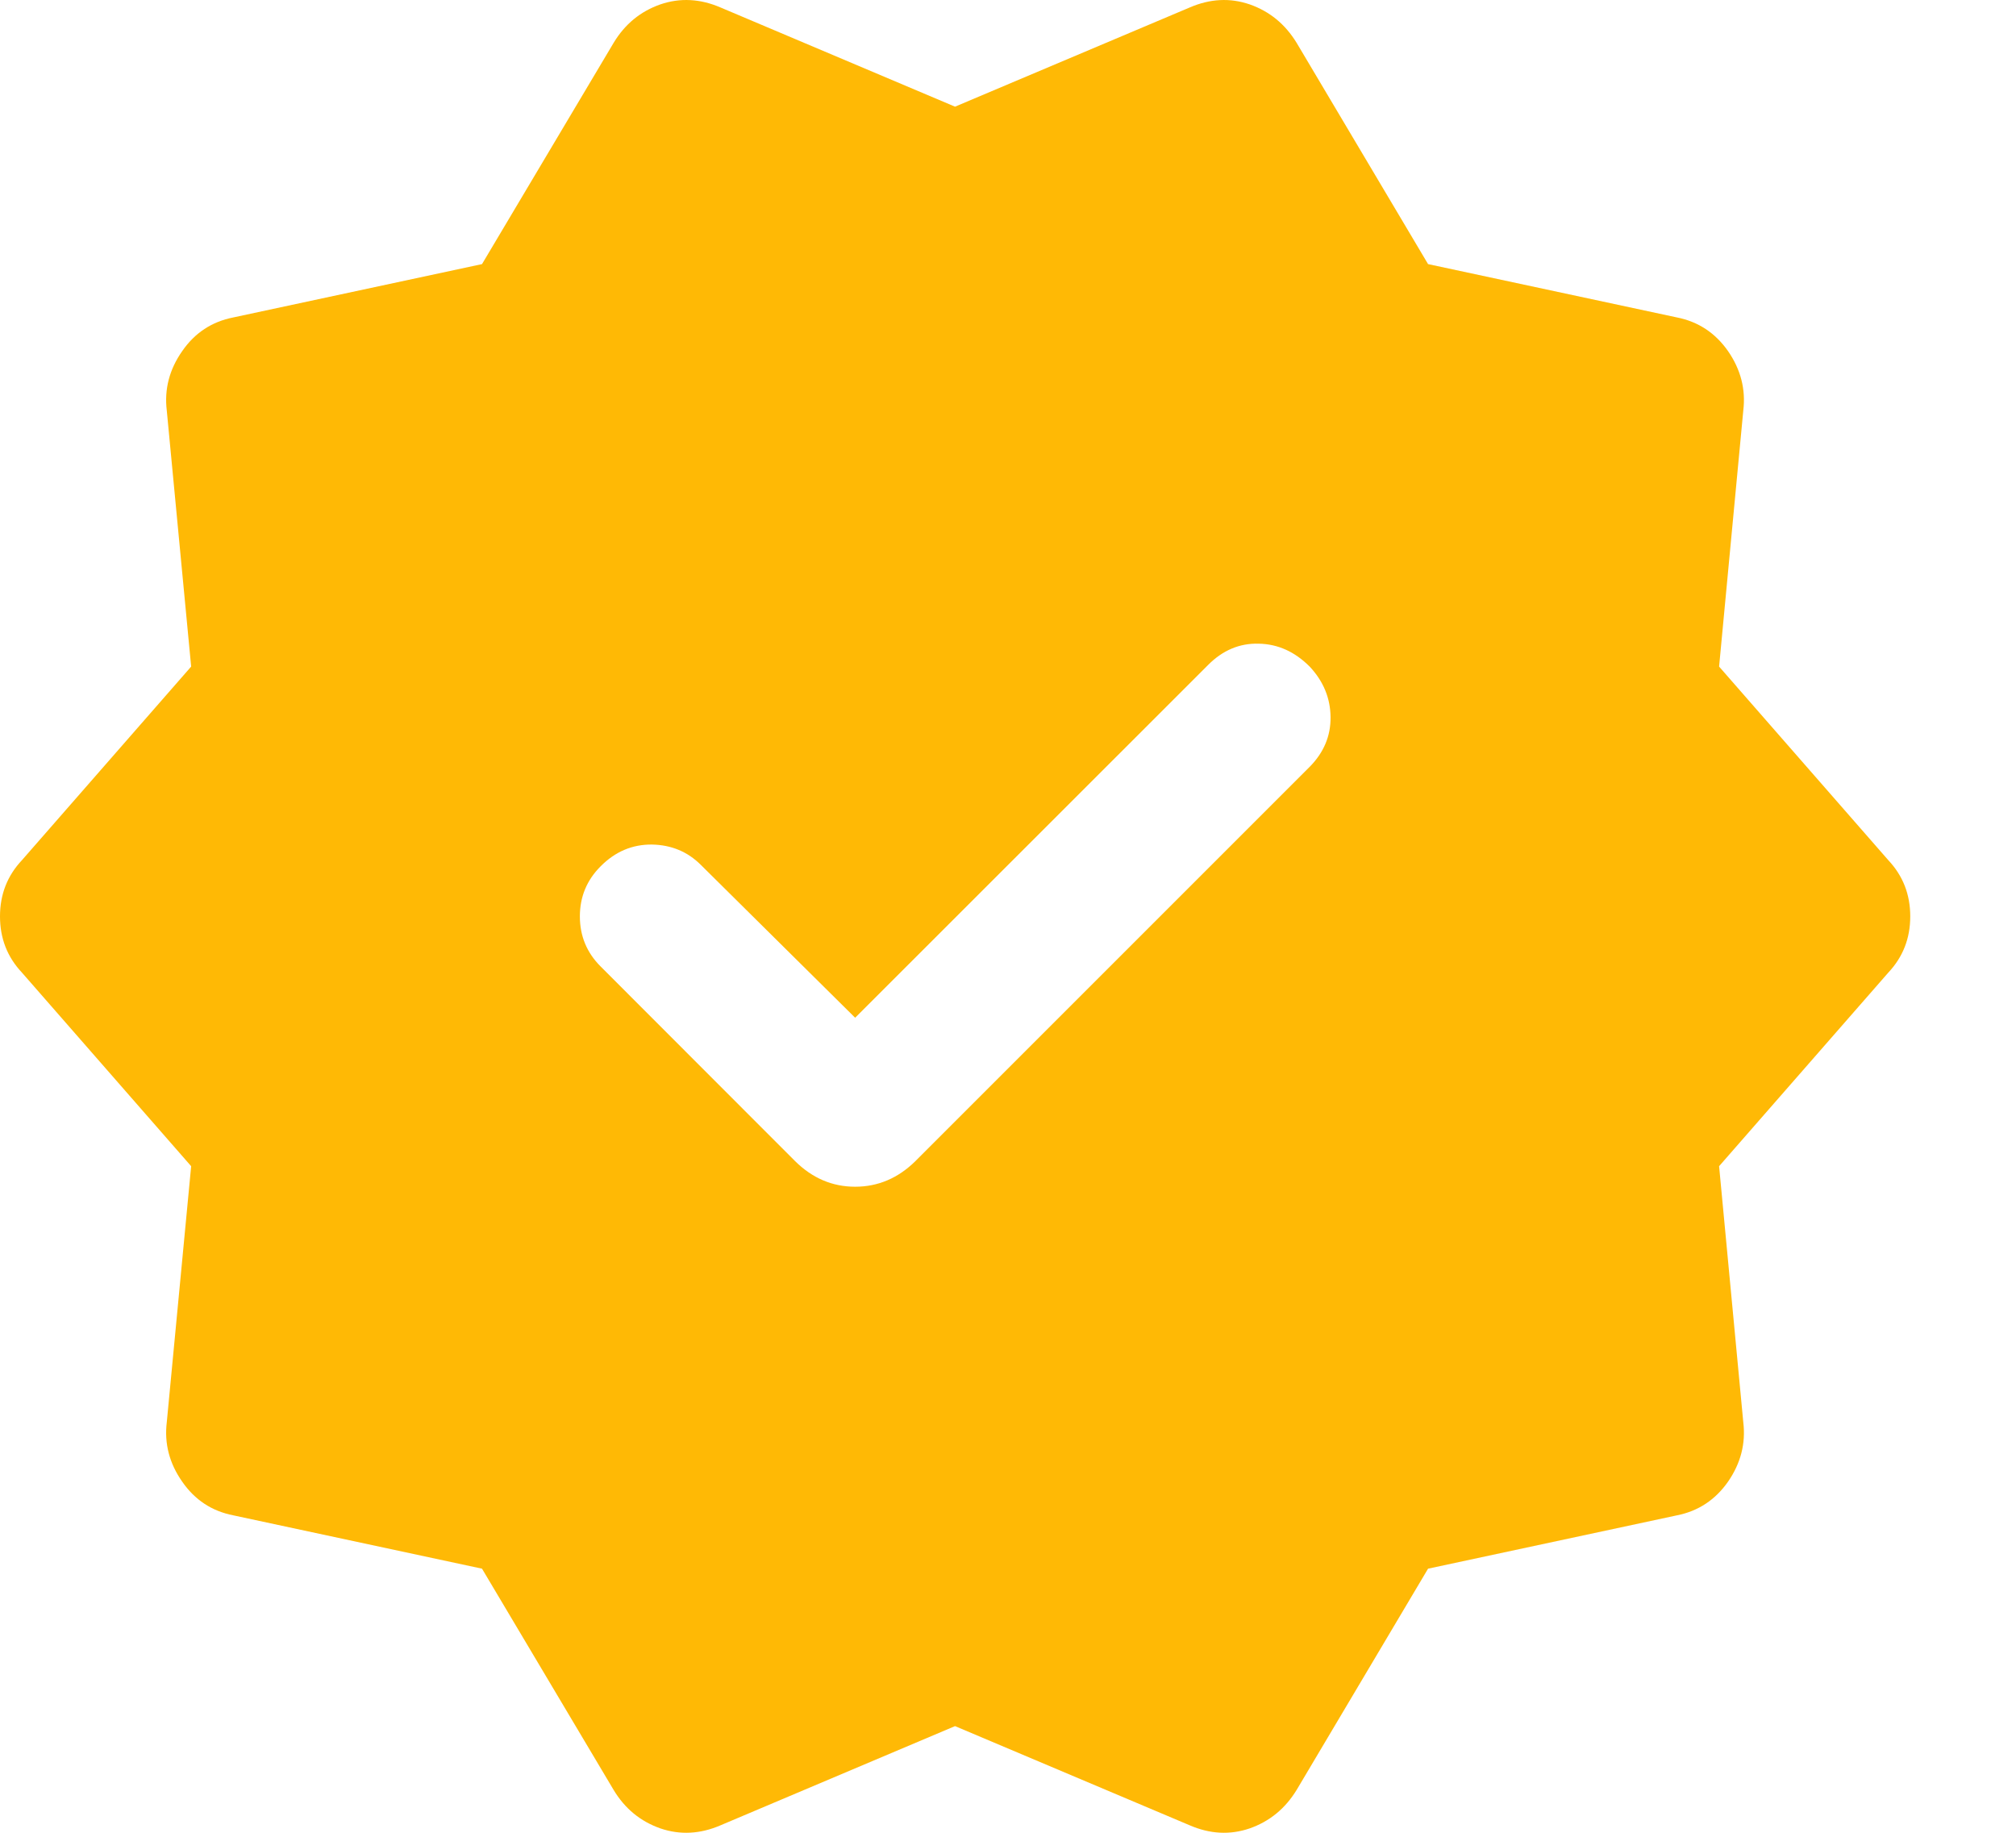 <svg xmlns="http://www.w3.org/2000/svg" width="11" height="10" viewBox="0 0 11 10" fill="none">
  <path d="M4.666 5.553L3.824 4.719C3.752 4.647 3.663 4.61 3.557 4.608C3.451 4.607 3.357 4.646 3.277 4.727C3.202 4.802 3.164 4.893 3.164 5C3.164 5.107 3.202 5.198 3.277 5.273L4.338 6.335C4.432 6.428 4.541 6.475 4.666 6.475C4.791 6.475 4.901 6.428 4.995 6.335L7.146 4.184C7.223 4.106 7.261 4.016 7.26 3.913C7.259 3.809 7.221 3.717 7.146 3.637C7.065 3.556 6.973 3.514 6.868 3.512C6.764 3.509 6.671 3.548 6.591 3.629L4.666 5.553ZM3.348 9.766L2.63 8.559L1.273 8.268C1.156 8.245 1.063 8.184 0.994 8.084C0.924 7.984 0.896 7.876 0.91 7.76L1.043 6.363L0.12 5.307C0.04 5.222 0 5.12 0 5C0 4.88 0.04 4.778 0.12 4.693L1.043 3.637L0.91 2.24C0.896 2.124 0.924 2.016 0.994 1.916C1.063 1.816 1.156 1.755 1.273 1.732L2.63 1.441L3.348 0.234C3.41 0.131 3.495 0.062 3.603 0.024C3.711 -0.013 3.821 -0.007 3.932 0.041L5.211 0.582L6.491 0.041C6.602 -0.007 6.711 -0.013 6.819 0.024C6.927 0.062 7.012 0.131 7.075 0.234L7.792 1.441L9.15 1.732C9.266 1.755 9.359 1.816 9.429 1.916C9.498 2.016 9.526 2.124 9.512 2.24L9.38 3.637L10.303 4.693C10.383 4.778 10.423 4.88 10.423 5C10.423 5.12 10.383 5.222 10.303 5.307L9.38 6.363L9.512 7.76C9.526 7.876 9.498 7.984 9.429 8.084C9.359 8.184 9.266 8.245 9.15 8.268L7.792 8.559L7.075 9.766C7.012 9.869 6.927 9.938 6.819 9.976C6.711 10.013 6.602 10.007 6.491 9.959L5.211 9.418L3.932 9.959C3.821 10.007 3.711 10.013 3.603 9.976C3.495 9.938 3.41 9.869 3.348 9.766Z" fill="#FFB905"/>
</svg>